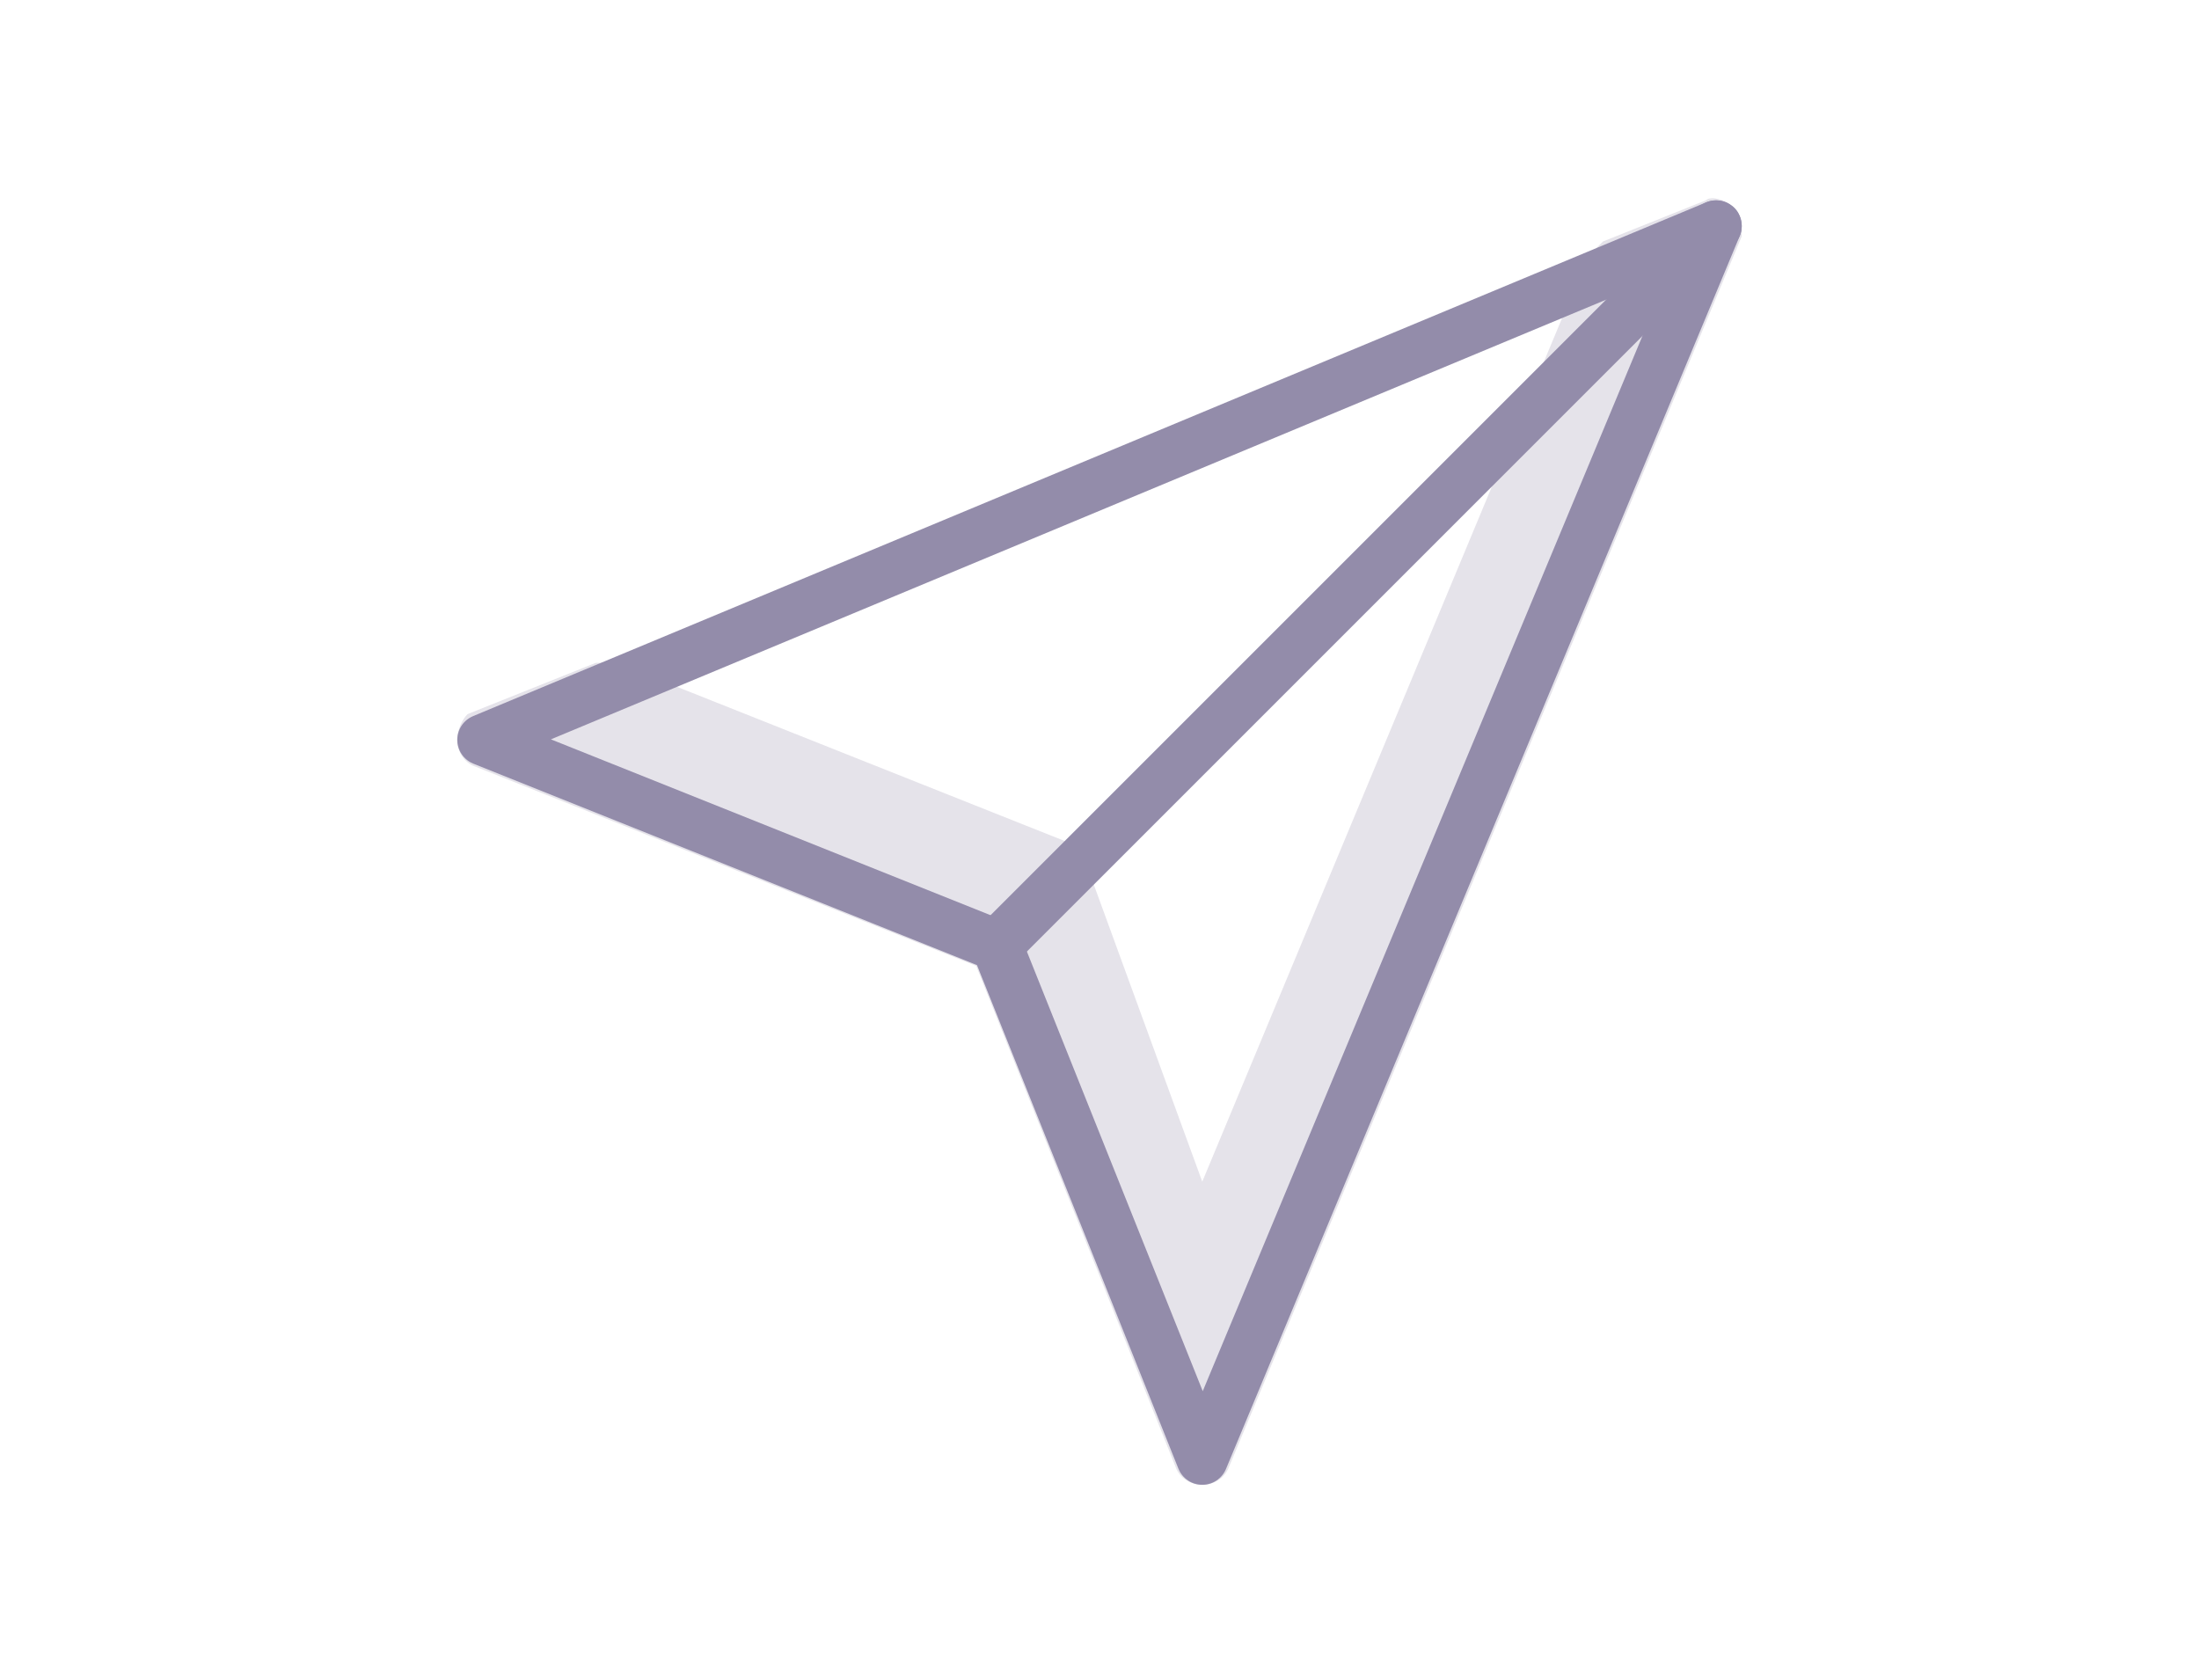 <?xml version="1.0" encoding="utf-8"?>
<!-- Generator: Adobe Illustrator 26.0.3, SVG Export Plug-In . SVG Version: 6.00 Build 0)  -->
<svg version="1.0" id="katman_1" xmlns="http://www.w3.org/2000/svg" xmlns:xlink="http://www.w3.org/1999/xlink" x="0px" y="0px"
	 viewBox="0 0 42.8 32.7" style="enable-background:new 0 0 42.8 32.7;" xml:space="preserve">
<style type="text/css">
	.st0{opacity:0.24;fill-rule:evenodd;clip-rule:evenodd;fill:#938CAA;enable-background:new    ;}
	.st1{fill:none;stroke:#938CAA;stroke-linecap:round;stroke-linejoin:round;}
</style>
<g id="Page-1">
	<g id="Shaded" transform="translate(-400, -50)">
		<g id="paper-airplane" transform="translate(400, 50)">
			<path id="Fill-1" class="st0" d="M33.7,4c-0.1-0.1-0.4-0.2-0.5-0.1l-2,0.8C31.1,4.8,31,4.9,30.9,5l-7.5,18l-2.3-6.3
				c-0.1-0.1-0.2-0.2-0.3-0.3L12,12.9c-0.1,0-0.3,0-0.4,0l-2.5,1C9,14,8.9,14.2,8.9,14.4c0,0.2,0.1,0.4,0.3,0.5l9.8,3.9l3.9,9.8
				c0.1,0.2,0.3,0.3,0.5,0.3h0c0.2,0,0.4-0.1,0.5-0.3l10-24C33.9,4.4,33.9,4.1,33.7,4"/>
			<polygon id="Stroke-1" class="st1" points="23.4,28.4 19.4,18.4 9.4,14.4 33.4,4.4 			"/>
			<path id="Stroke-3" class="st1" d="M33.4,4.4l-14,14"/>
		</g>
	</g>
</g>
</svg>
